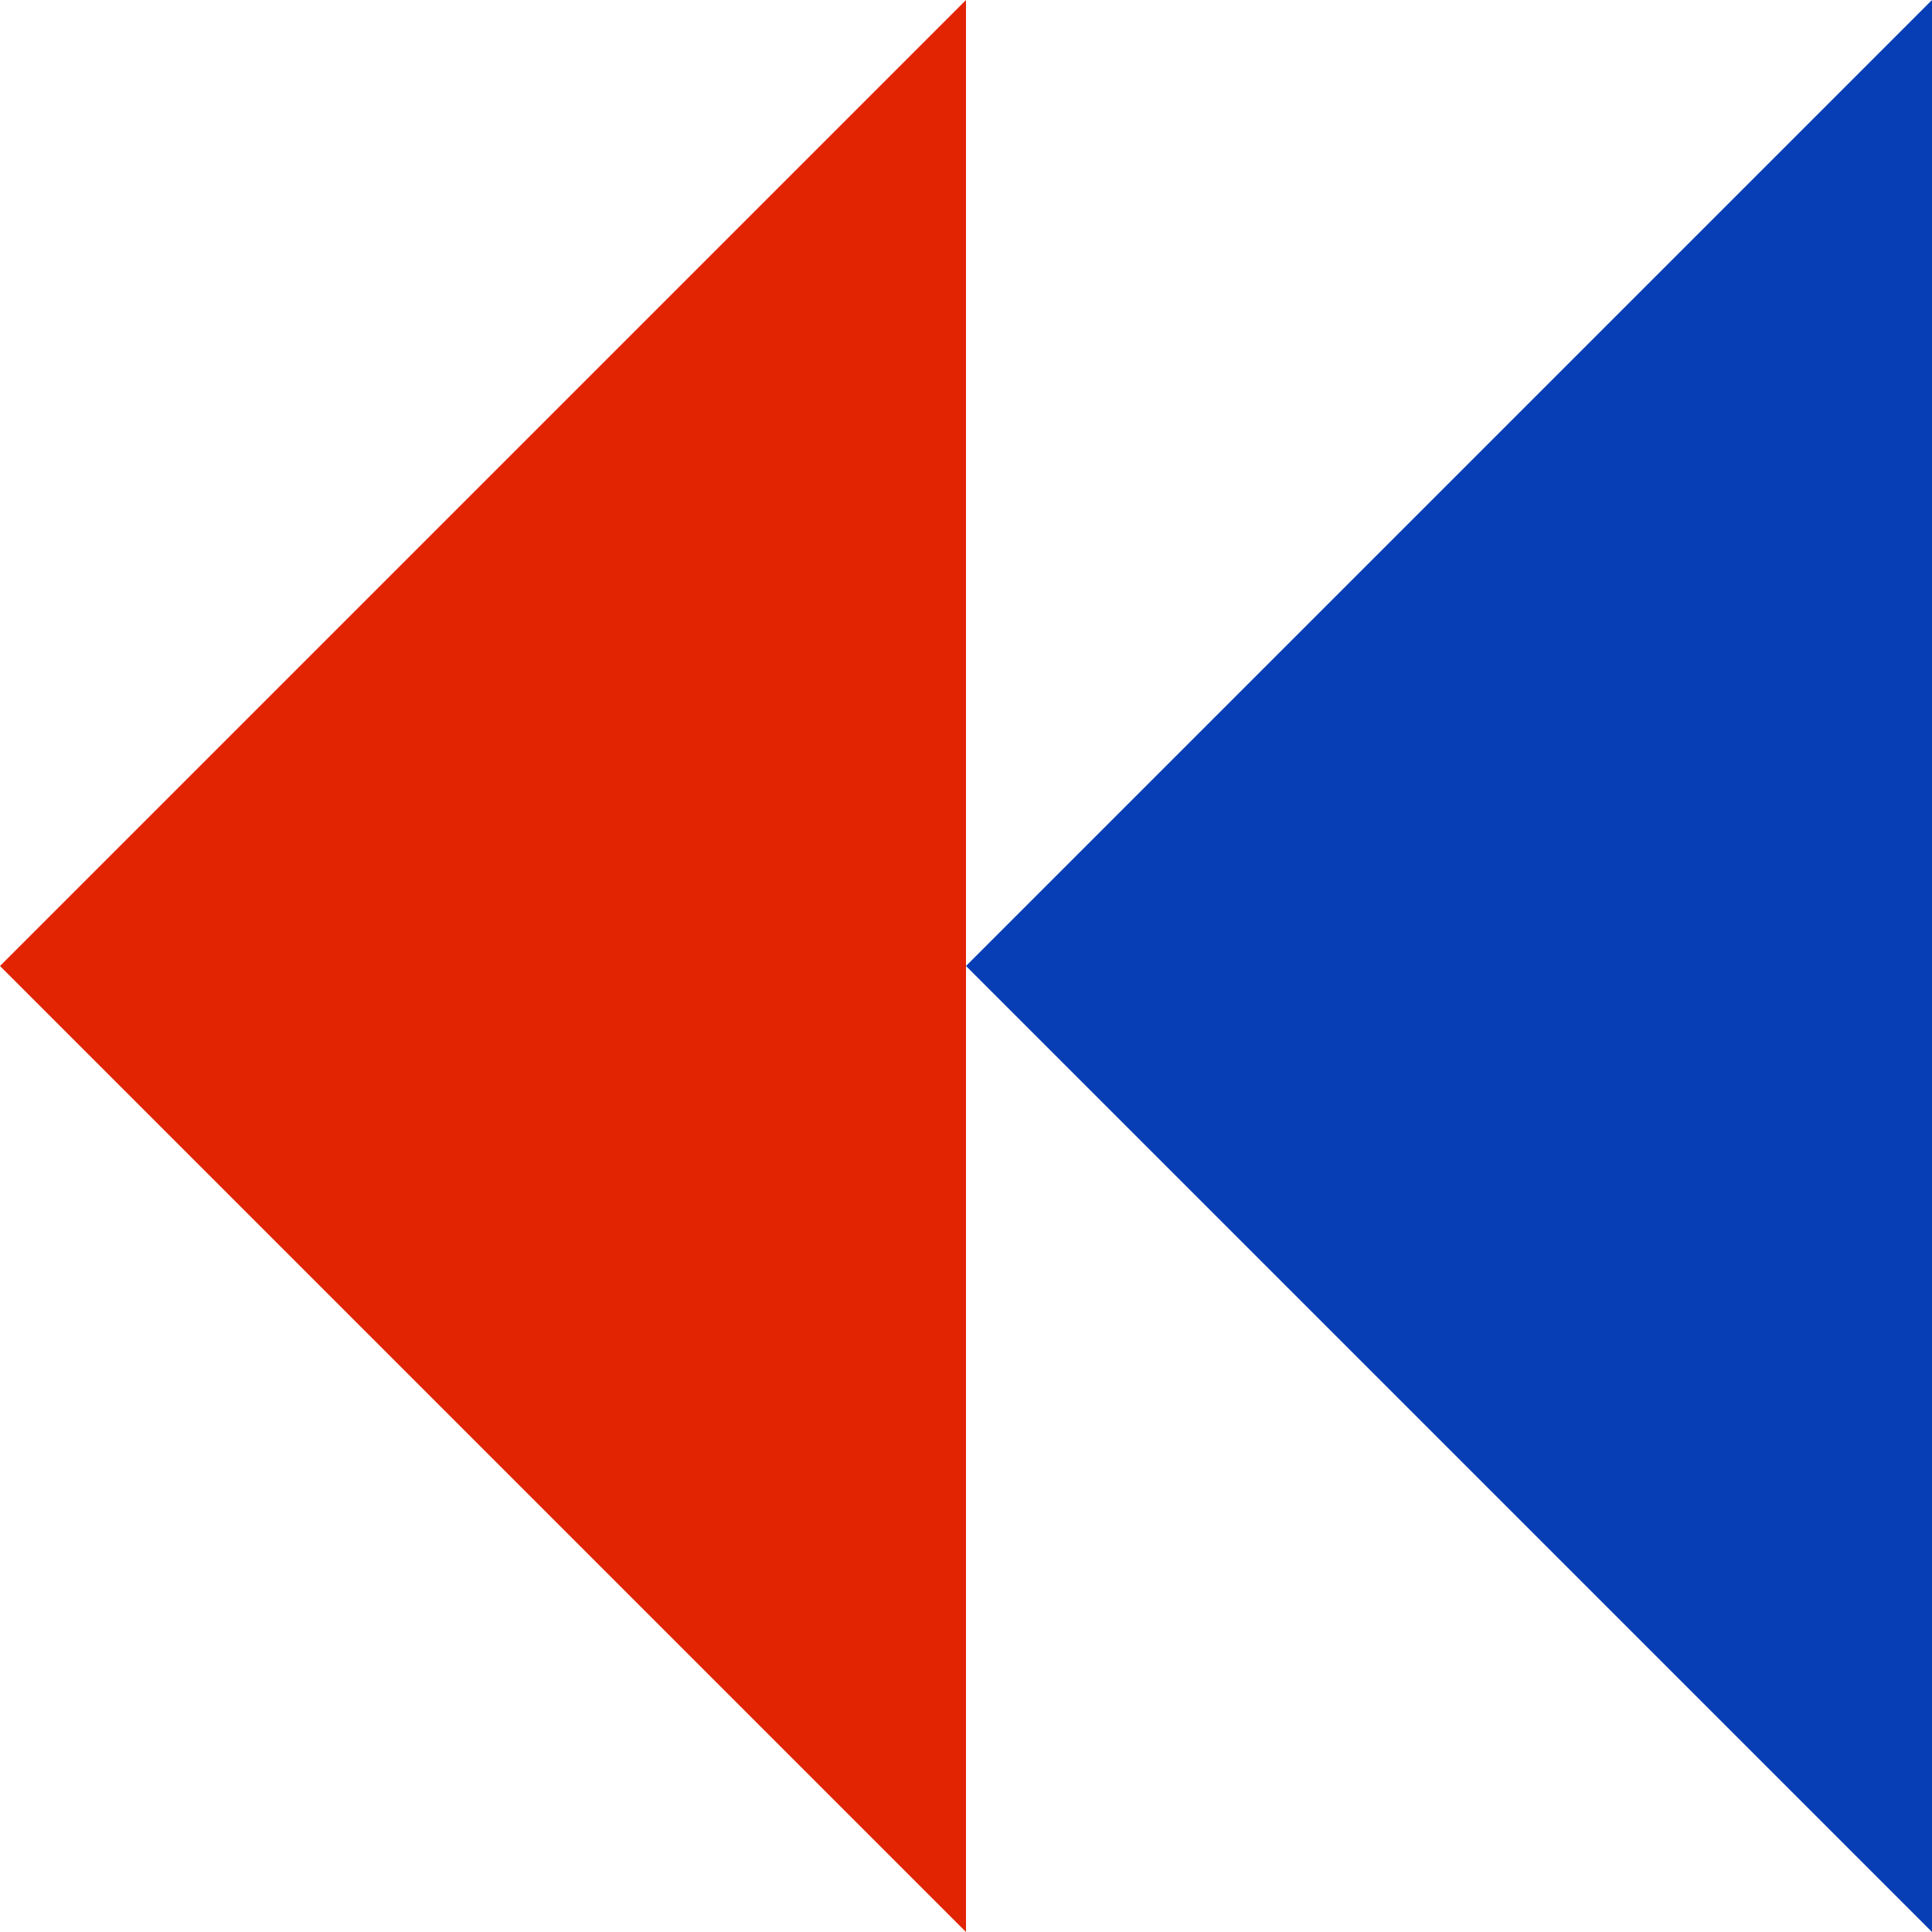 <svg viewBox="0 0 660 660" fill="none" xmlns="http://www.w3.org/2000/svg">
    <path d="M330 660L3.93521e-06 330L330 3.93521e-06L330 660Z" fill="#E22403"/>
    <path d="M660 660L330 330L660 3.93521e-06L660 660Z" fill="#083EB5"/>
</svg>

